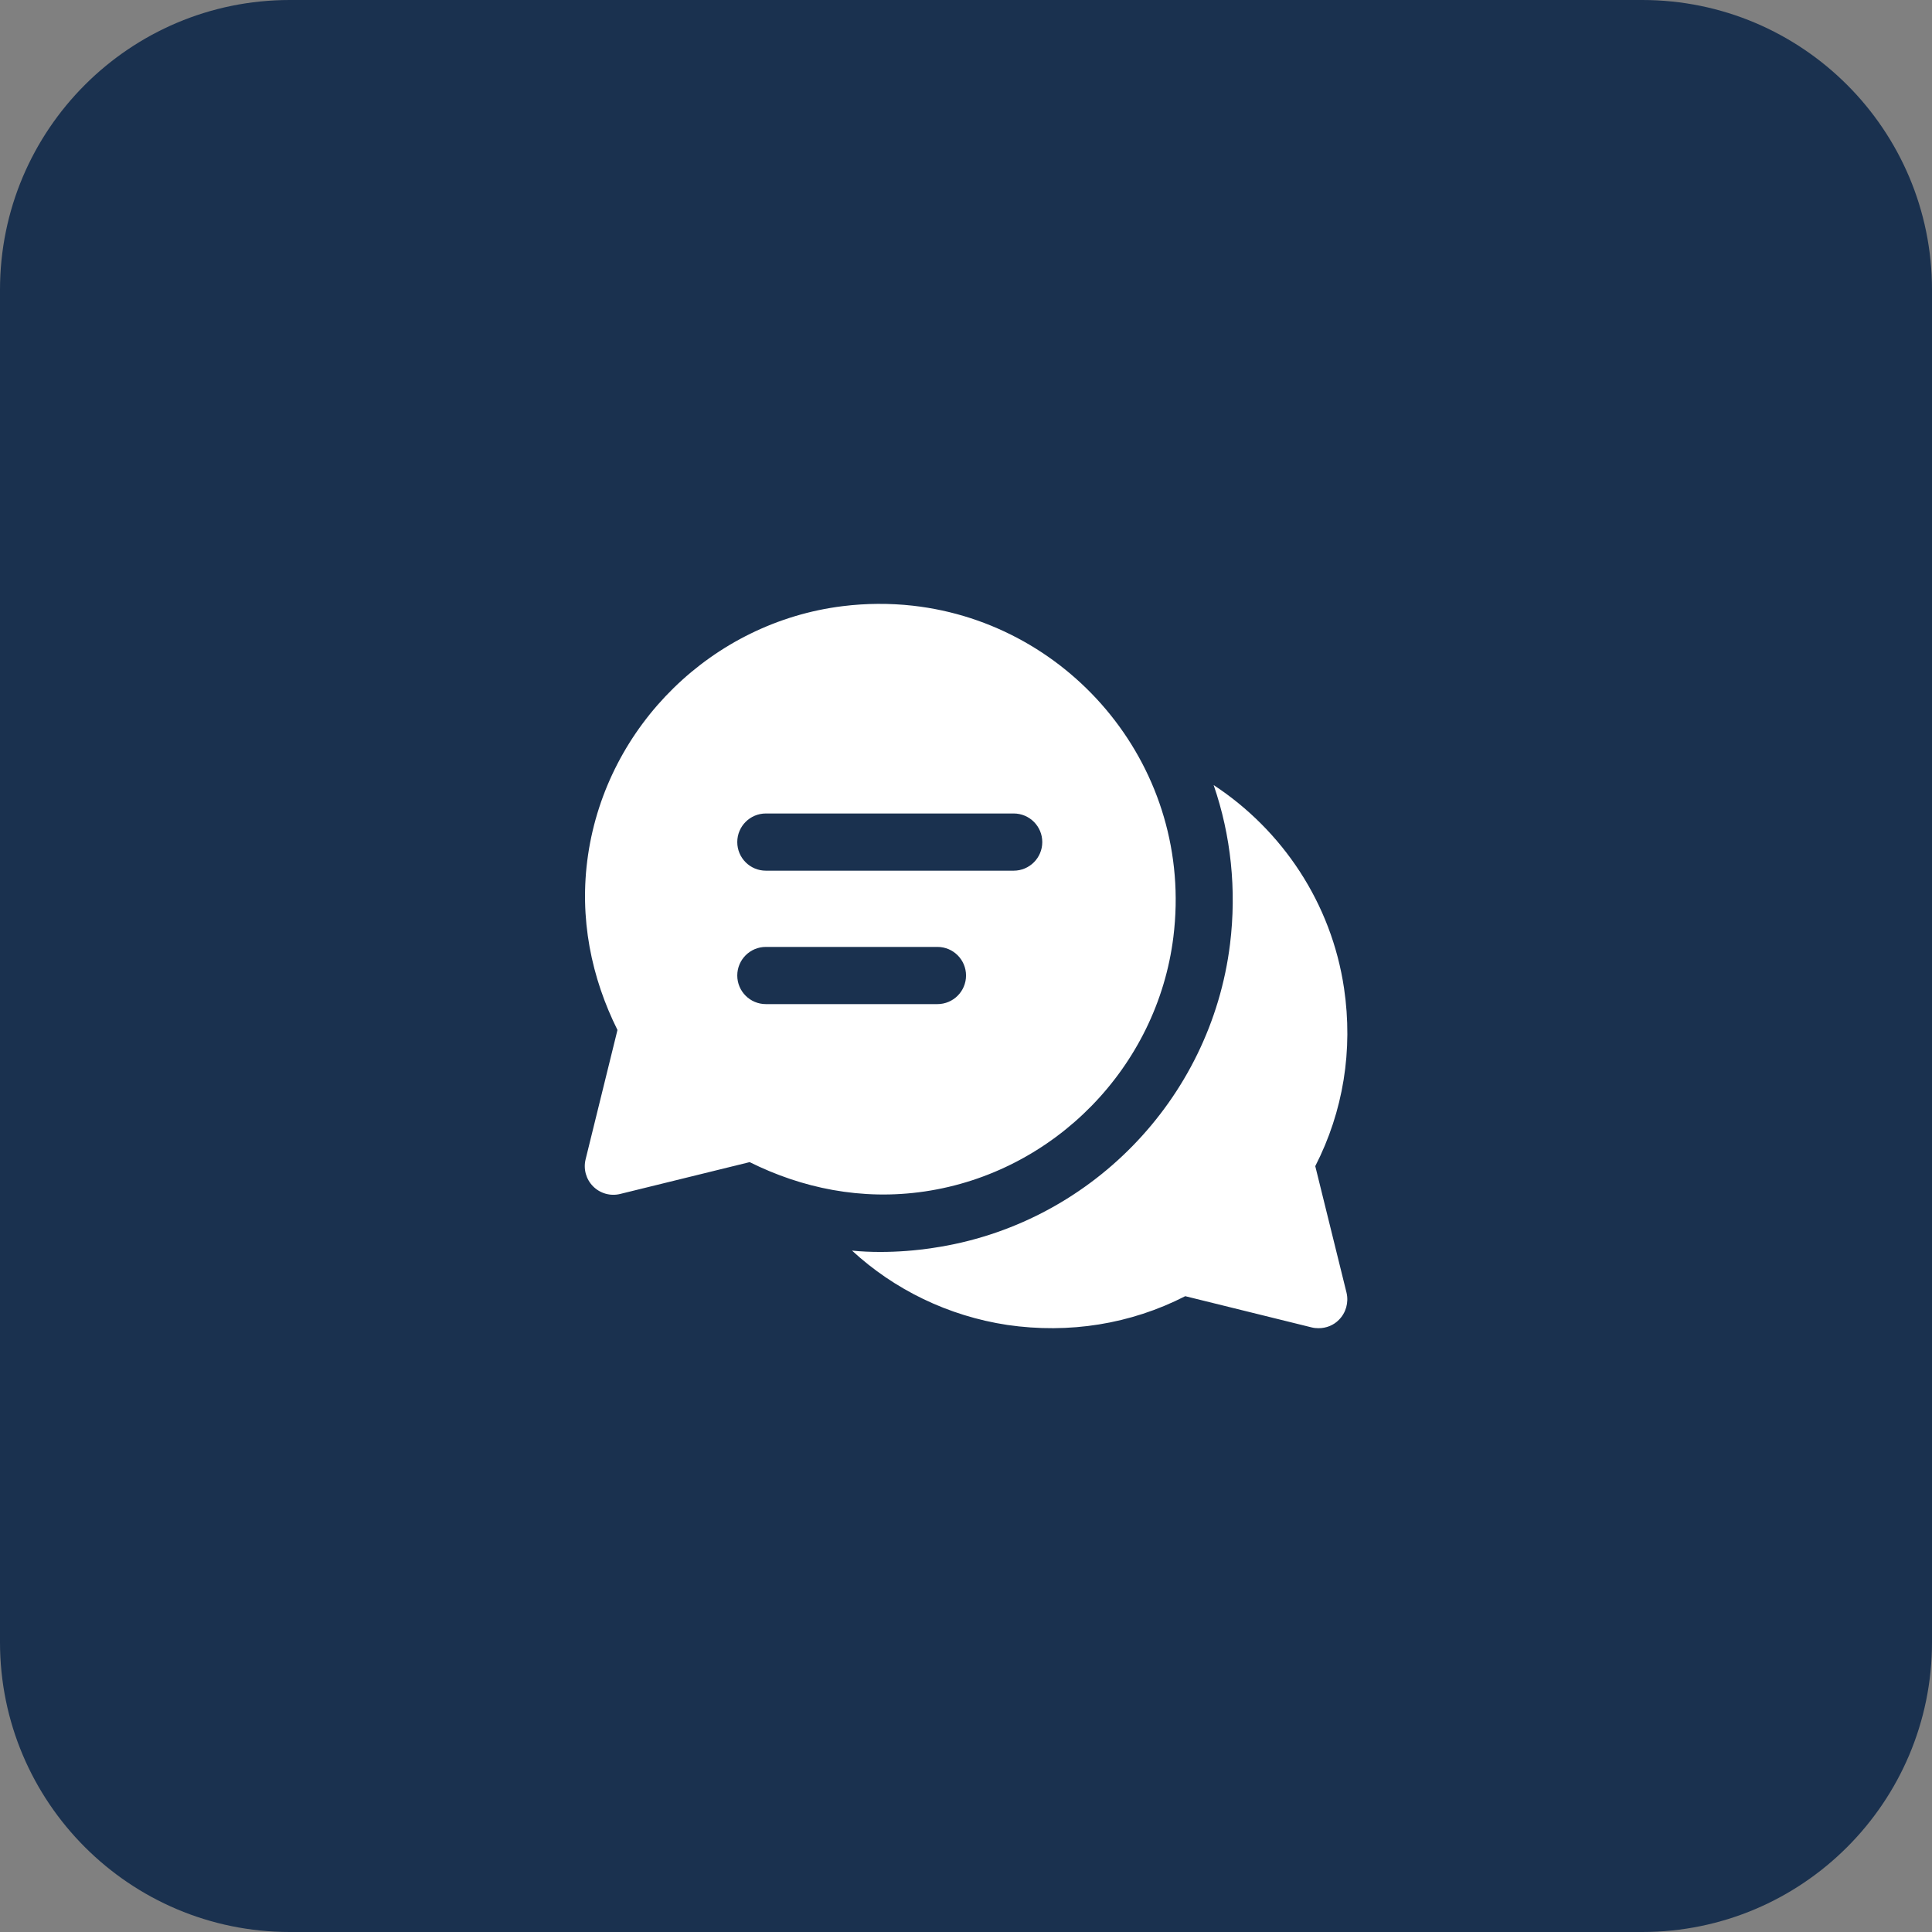 <svg xmlns="http://www.w3.org/2000/svg" xmlns:xlink="http://www.w3.org/1999/xlink" version="1.1" viewBox="0 0 172 172"><rect x="0" y="0" width="172" height="172" fill="#808080" stroke="none"/><g fill="none" fill-rule="nonzero" stroke="none" stroke-width="1" stroke-linecap="butt" stroke-linejoin="miter" stroke-miterlimit="10" stroke-dasharray="" stroke-dashoffset="0" font-family="none" font-weight="none" font-size="none" text-anchor="none" style="mix-blend-mode: normal"><path d="M0,172v-172h172v172z" fill="none"/><path d="M25.8,172c-14.249,0 -25.8,-11.551 -25.8,-25.8v-120.4c0,-14.249 11.551,-25.8 25.8,-25.8h120.4c14.249,0 25.8,11.551 25.8,25.8v120.4c0,14.249 -11.551,25.8 -25.8,25.8z" fill="#1a314f"/><g fill="#ffffff"><path d="M78.177,53.76c-1.044,0.006 -2.102,0.073 -3.169,0.206c-11.582,1.438 -20.954,10.597 -22.655,22.145c-0.832,5.646 0.317,10.969 2.619,15.585l-2.837,11.515c-0.214,0.865 0.041,1.779 0.67,2.41c0.63,0.63 1.543,0.886 2.409,0.673l11.525,-2.834c4.617,2.3 9.942,3.445 15.585,2.612c11.544,-1.704 20.7,-11.072 22.138,-22.652c1.857,-14.939 -9.014,-27.909 -23.199,-29.497c-1.013,-0.113 -2.042,-0.168 -3.086,-0.162zM108.048,69.896c1.544,4.48 2.052,9.317 1.458,14.153c-1.714,13.882 -12.592,25.014 -26.441,27.05c-1.561,0.238 -3.139,0.358 -4.7,0.358c-0.832,0 -1.681,-0.034 -2.512,-0.119c3.751,3.462 8.554,5.822 13.832,6.619c5.499,0.798 10.963,-0.067 15.834,-2.562l11.27,2.784c0.204,0.051 0.406,0.066 0.61,0.066c0.662,0 1.325,-0.254 1.8,-0.746c0.628,-0.628 0.883,-1.544 0.679,-2.41l-2.784,-11.27c2.495,-4.871 3.377,-10.318 2.562,-15.834c-1.12,-7.569 -5.481,-14.069 -11.608,-18.091zM68.183,72.422h22.062c1.407,0 2.546,1.14 2.546,2.546c0,1.405 -1.139,2.546 -2.546,2.546h-22.062c-1.407,0 -2.546,-1.14 -2.546,-2.546c0,-1.405 1.139,-2.546 2.546,-2.546zM68.183,84.301h15.274c1.407,0 2.546,1.14 2.546,2.546c0,1.405 -1.139,2.546 -2.546,2.546h-15.274c-1.407,0 -2.546,-1.14 -2.546,-2.546c0,-1.405 1.139,-2.546 2.546,-2.546z"/></g></g></svg>